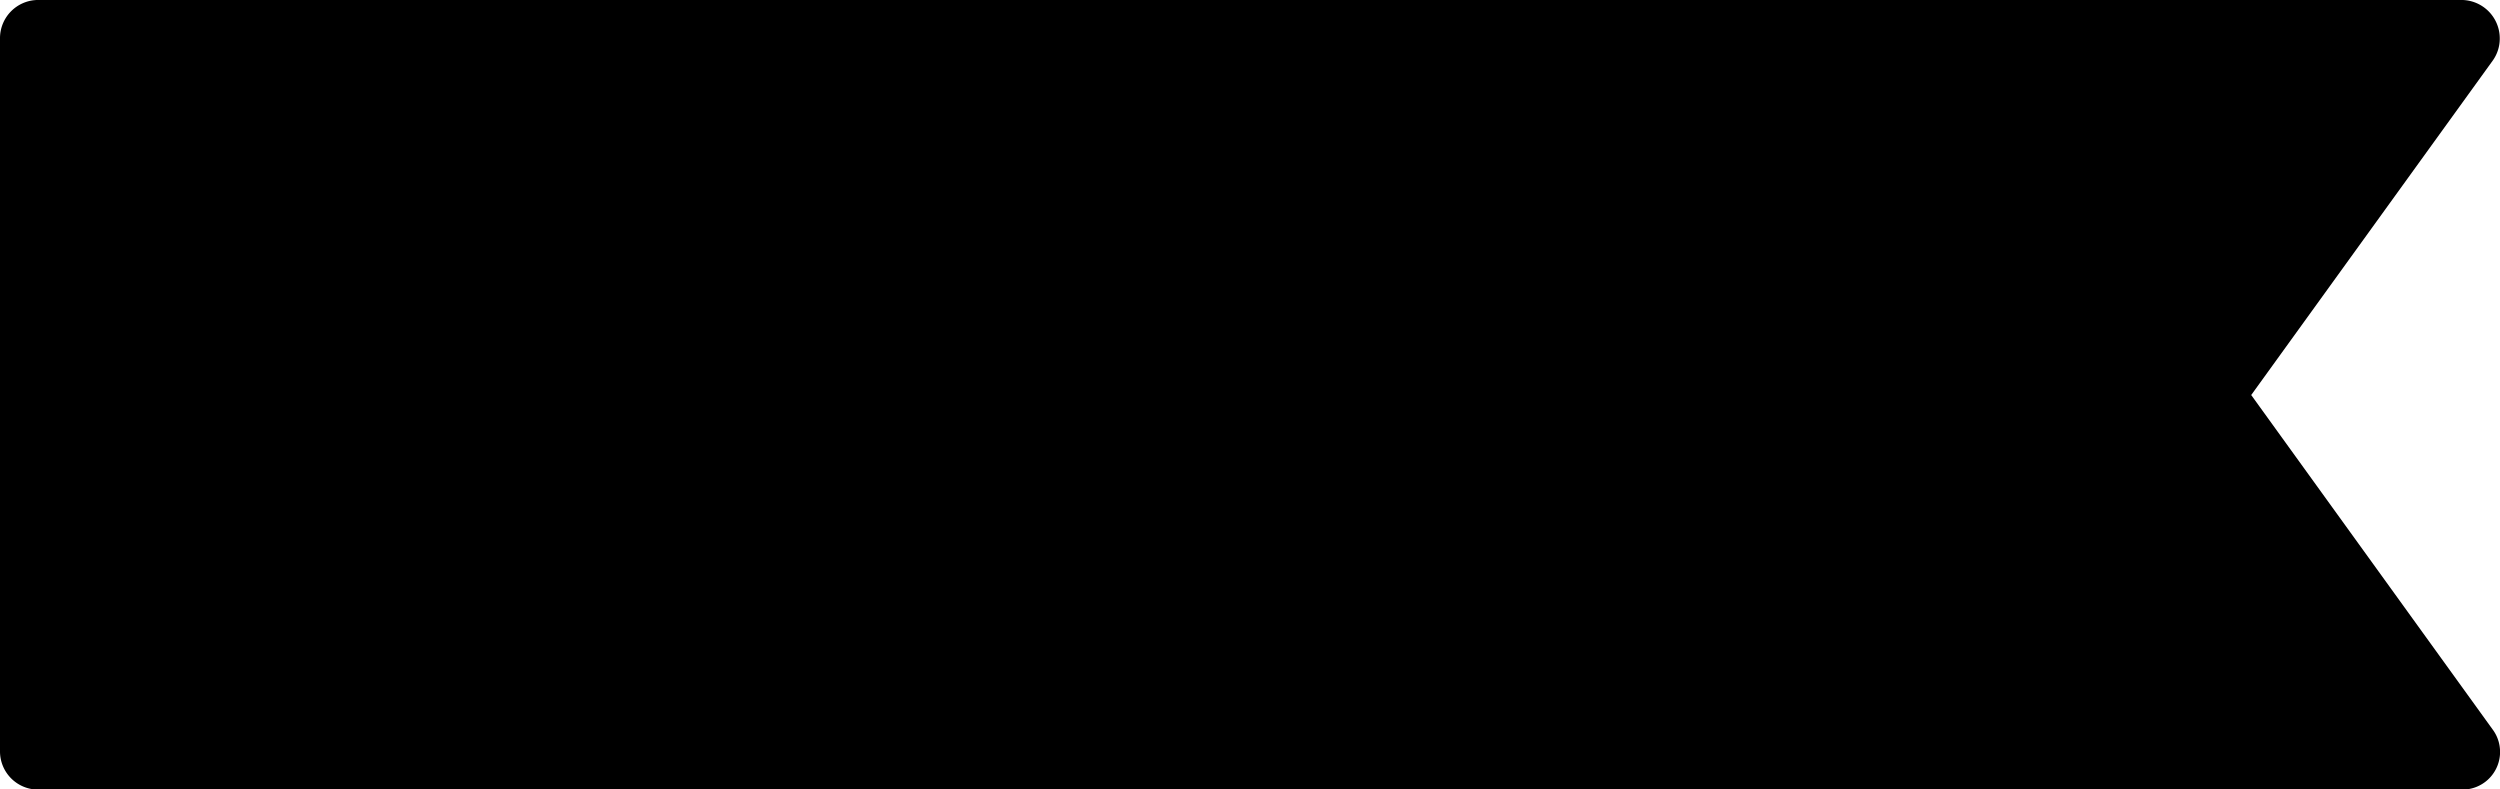 <svg xmlns="http://www.w3.org/2000/svg" width="95" height="30" viewBox="0 0 95 30"><defs><style>.a{fill:currentColor;}</style></defs><g transform="translate(0 77.135) rotate(-90)"><path class="a" d="M75.678,94.991a1.44,1.44,0,0,1-.854-.273l-12.7-9.172-12.7,9.168a1.432,1.432,0,0,1-2.294-1.149V1.452A1.452,1.452,0,0,1,48.588,0H75.683a1.452,1.452,0,0,1,1.453,1.452V93.539a1.461,1.461,0,0,1-1.457,1.452Z" transform="translate(0 0)"/><path class="a" d="M277.851,186.3a1.252,1.252,0,0,0,1.252,1.248h12.6a1.252,1.252,0,0,0,0-2.5H279.1A1.252,1.252,0,0,0,277.851,186.3Zm0,8.028a1.252,1.252,0,0,0,1.252,1.252h12.6a1.252,1.252,0,0,0,0-2.5H279.1a1.252,1.252,0,0,0-1.252,1.248Z" transform="translate(-223.269 -179.077)"/></g></svg>